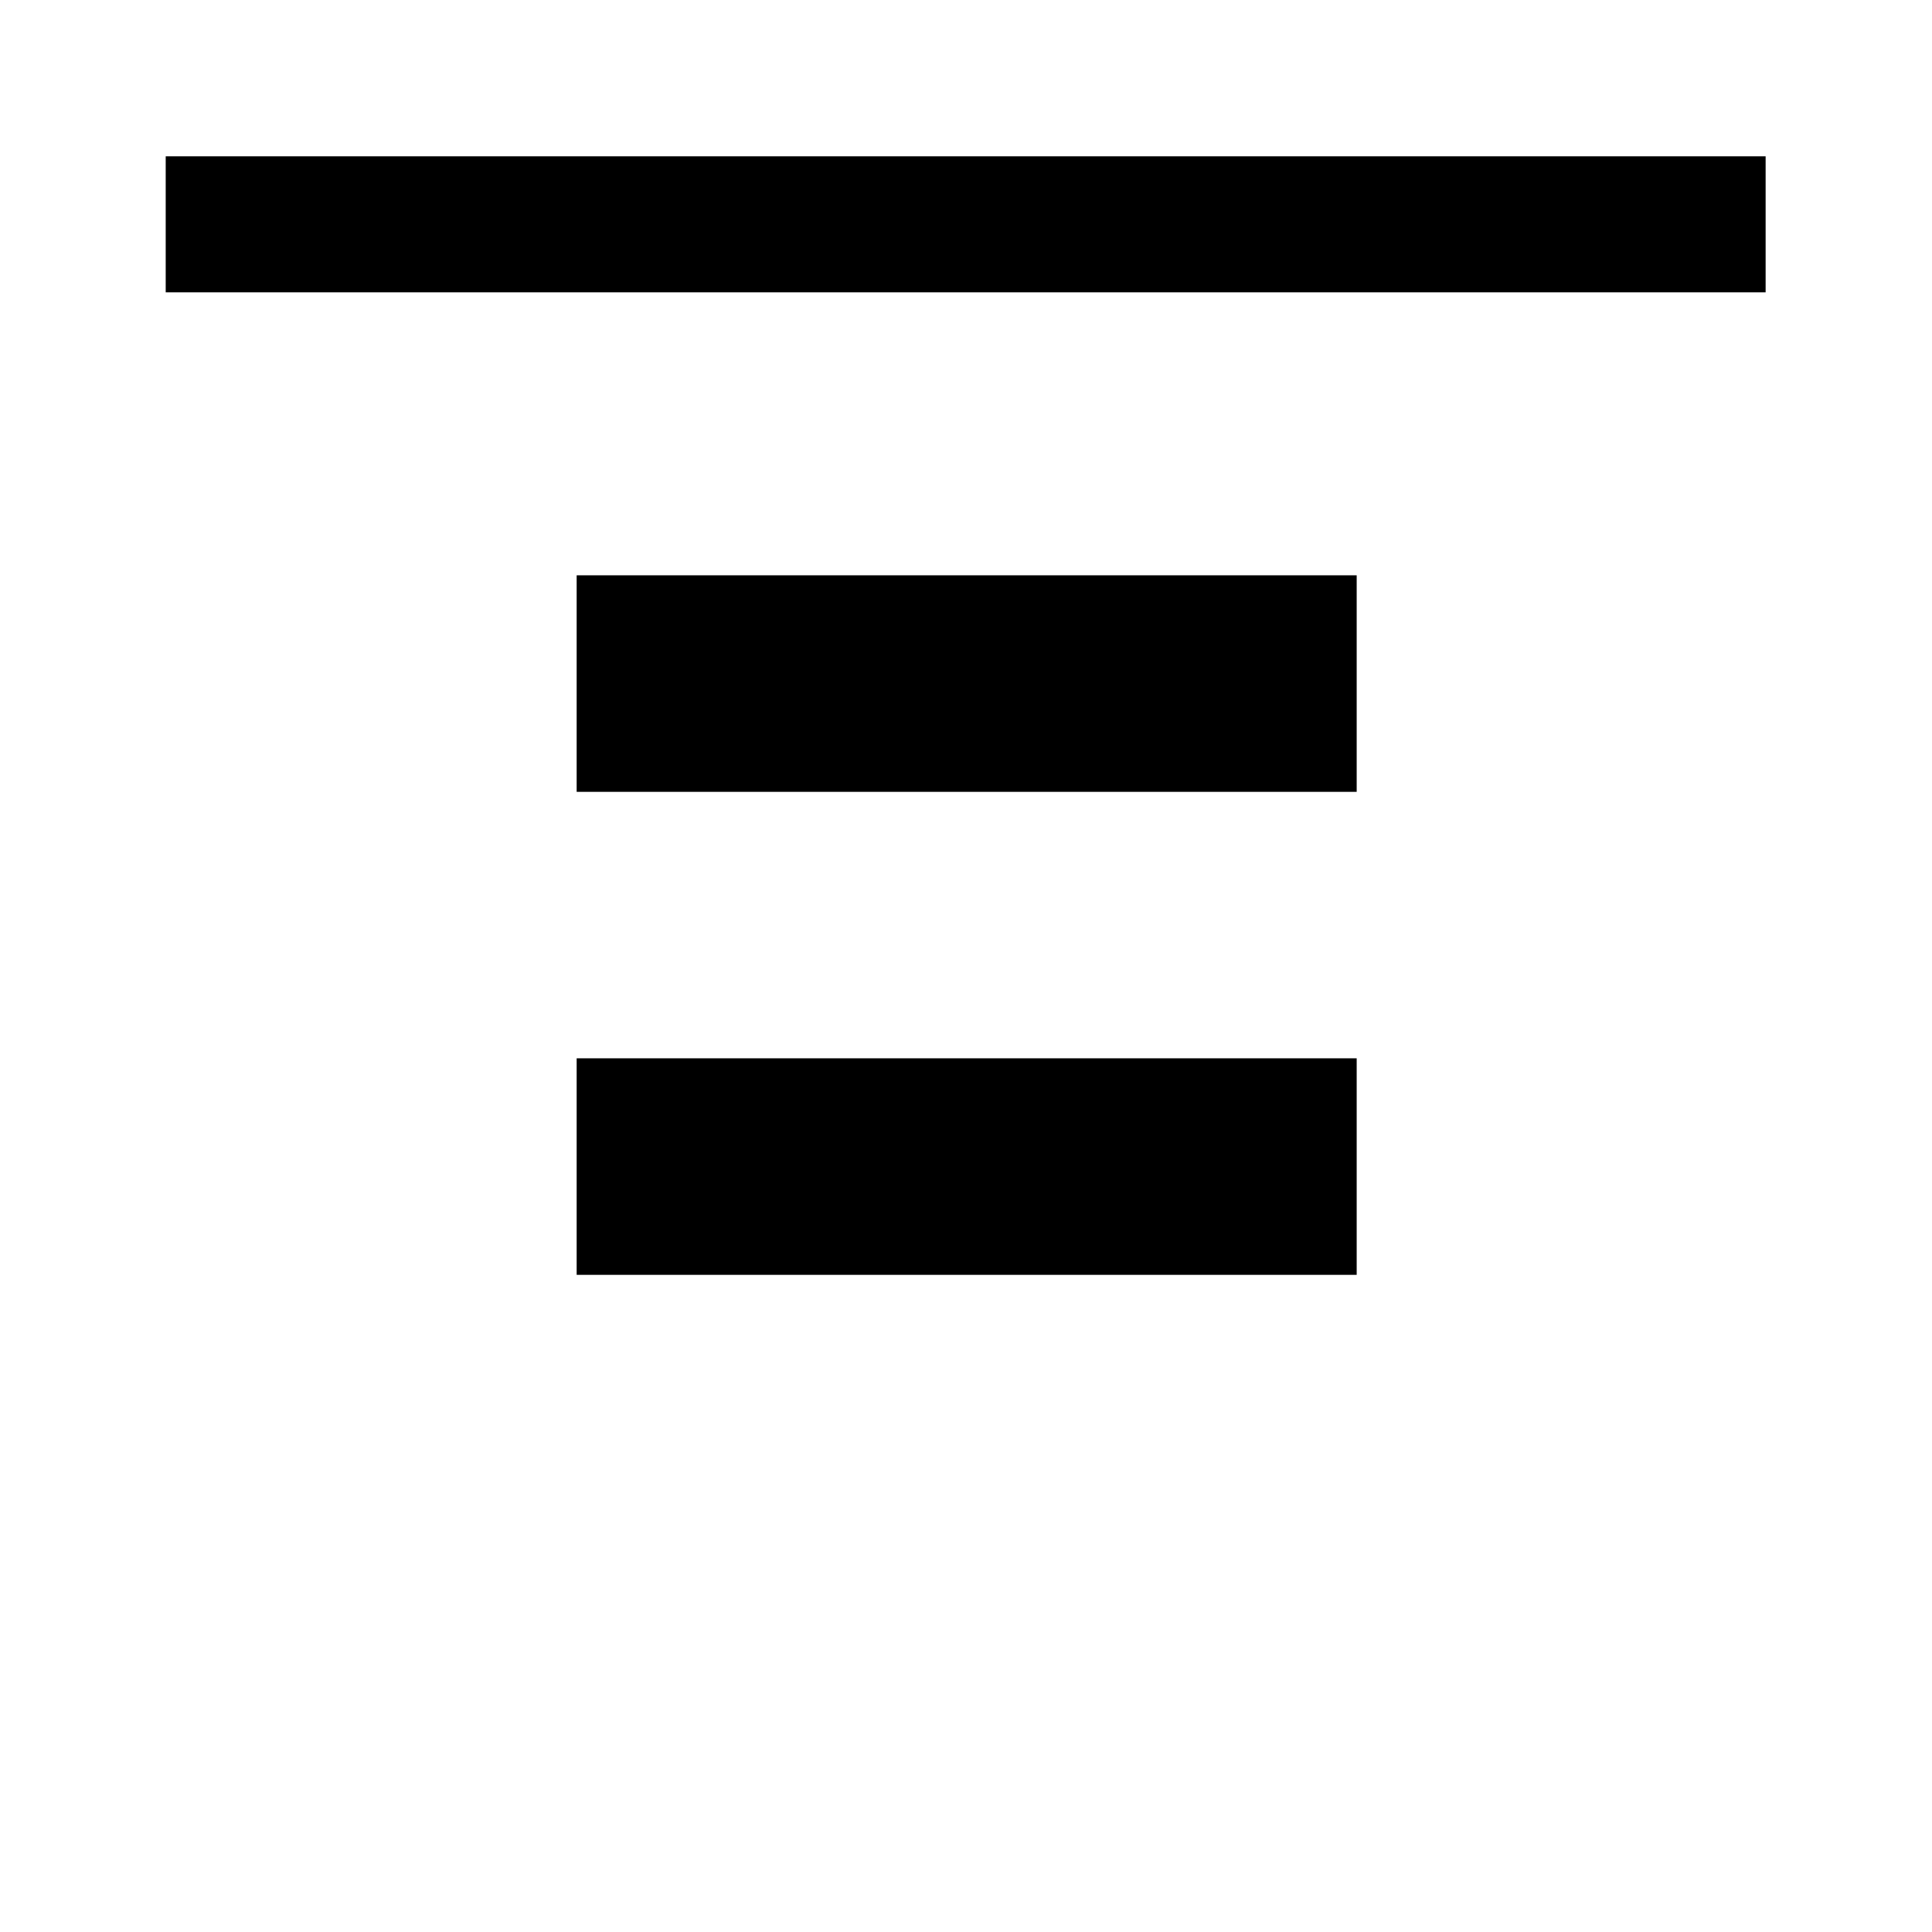 <svg xmlns="http://www.w3.org/2000/svg" height="40" viewBox="0 -960 960 960" width="40"><path d="M82.34-814.74v-67.59h794.99v67.59H82.34Zm204.2 248.2v-107.59h387.59v107.59H286.54Zm0 240v-107.59h387.59v107.59H286.54Z"/></svg>